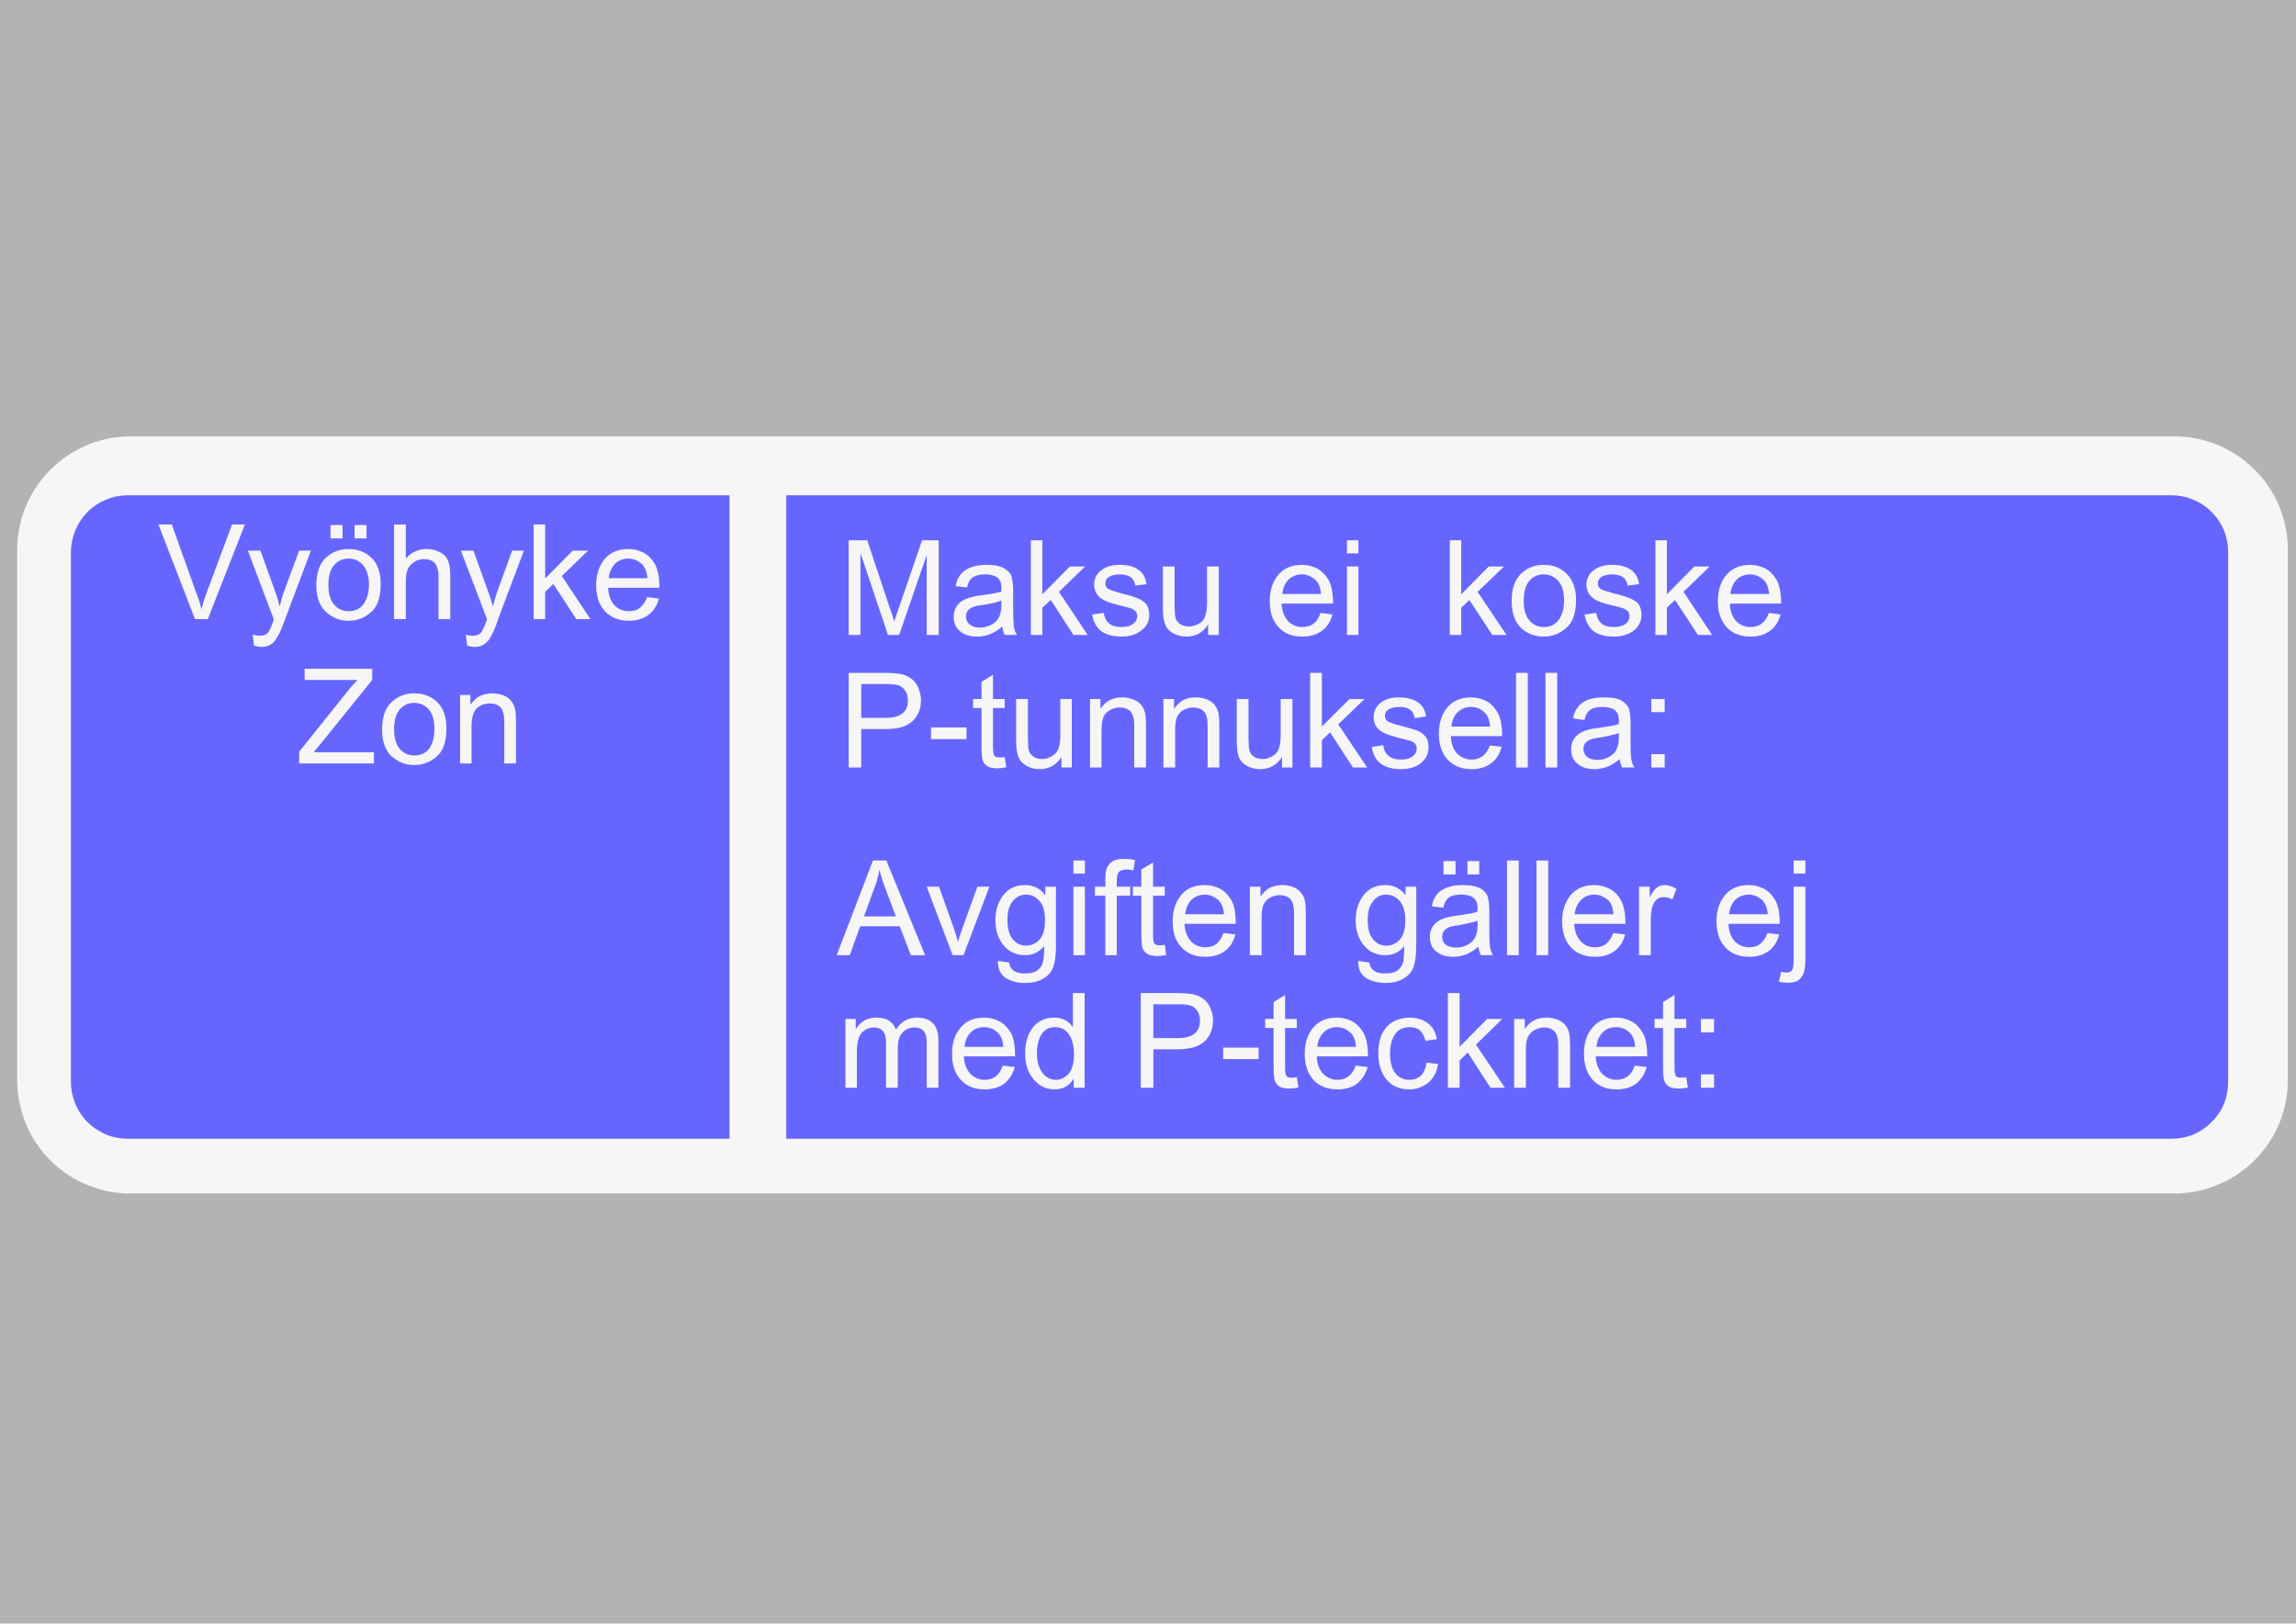<ns0:svg xmlns:ns0="http://www.w3.org/2000/svg" xmlns:ns1="http://www.w3.org/1999/xlink" version="1.1" id="Layer_1" x="0px" y="0px" viewBox="0 0 841.89 595.28" style="enable-background:new 0 0 841.89 595.28;" xml:space="preserve" opacity="0.6">
<ns0:rect x="0" y="0" width="841.89" height="595.28" fill="#808080" stroke="none"/>
<ns0:style type="text/css">
	.st0{clip-path:url(#SVGID_2_);fill-rule:evenodd;clip-rule:evenodd;fill:#F0F0F0;}
	.st1{clip-path:url(#SVGID_2_);fill-rule:evenodd;clip-rule:evenodd;fill:#0000FF;}
	.st2{clip-path:url(#SVGID_4_);fill-rule:evenodd;clip-rule:evenodd;fill:#F0F0F0;}
	.st3{clip-path:url(#SVGID_6_);fill-rule:evenodd;clip-rule:evenodd;fill:#F0F0F0;}
	.st4{clip-path:url(#SVGID_8_);fill-rule:evenodd;clip-rule:evenodd;fill:#F0F0F0;}
	.st5{clip-path:url(#SVGID_10_);fill-rule:evenodd;clip-rule:evenodd;fill:#F0F0F0;}
	.st6{clip-path:url(#SVGID_12_);fill-rule:evenodd;clip-rule:evenodd;fill:#F0F0F0;}
	.st7{clip-path:url(#SVGID_14_);fill-rule:evenodd;clip-rule:evenodd;fill:#F0F0F0;}
</ns0:style>
<ns0:g>
	<ns0:defs>
		<ns0:polyline id="SVGID_1_" points="0,443.67 842.01,443.67 842.01,151.61 0,151.61 0,443.67   " />
	</ns0:defs>
	<ns0:clipPath id="SVGID_2_">
		<ns0:use ns1:href="#SVGID_1_" style="overflow:visible;" />
	</ns0:clipPath>
	<ns0:path class="st0" d="M6.3,201.58c0-2.4,0.2-5,0.7-7.5c0.5-2.6,1.2-5.2,2.2-7.8c2.1-5.2,5.2-10,9.3-14.1s8.9-7.2,14.1-9.3   c2.6-1,5.2-1.7,7.7-2.2c2.6-0.5,5.2-0.7,7.6-0.7h749.4c2.4,0,5,0.2,7.6,0.7c2.6,0.5,5.1,1.2,7.7,2.2c5.2,2.1,10,5.2,14.1,9.3   c4.1,4.1,7.3,8.9,9.3,14.1c1,2.6,1.8,5.2,2.2,7.8c0.5,2.5,0.7,5.1,0.7,7.5v194.3c0,2.5-0.2,5-0.7,7.6c-0.4,2.6-1.2,5.2-2.2,7.8   c-2,5.1-5.2,10-9.3,14.1c-4.1,4.1-8.9,7.2-14.1,9.2c-2.5,1-5.1,1.8-7.7,2.3c-2.6,0.4-5.2,0.7-7.6,0.7v-0.1H47.9l-0.3,0.1   c-2.4,0-4.9-0.3-7.5-0.7c-2.5-0.5-5.1-1.3-7.7-2.3c-5.1-2-9.9-5.1-14-9.2c-4.1-4.1-7.2-9-9.2-14.1c-1-2.6-1.7-5.2-2.2-7.8   s-0.7-5.1-0.7-7.6V201.58" />
	<ns0:path class="st1" d="M817,396.68v-194.3c0-2.4-0.4-5.1-1.4-7.6c-1-2.6-2.6-5-4.7-7.1c-2-2.1-4.4-3.6-7-4.6   c-2.6-1.1-5.2-1.5-7.7-1.5H288.3v235.9h507.9c2.5,0,5.1-0.4,7.7-1.4c2.6-1.1,5-2.6,7-4.7c2.1-2,3.7-4.4,4.7-7   S817,399.18,817,396.68" />
	<ns0:path class="st1" d="M267.5,417.48v-235.9H46.9c-2.5,0-5.1,0.4-7.7,1.5c-2.6,1-5,2.5-7.1,4.6c-2,2.1-3.6,4.5-4.6,7.1   c-1,2.5-1.5,5.2-1.5,7.6v194.3c0,2.5,0.5,5.1,1.5,7.7s2.6,5,4.6,7c2.1,2.1,4.5,3.6,7.1,4.7c2.6,1,5.2,1.4,7.7,1.4H267.5" />
</ns0:g>
<ns0:g>
	<ns0:defs>
		<ns0:polyline id="SVGID_3_" points="0,443.67 842.01,443.67 842.01,151.61 0,151.61 0,443.67   " />
	</ns0:defs>
	<ns0:clipPath id="SVGID_4_">
		<ns0:use ns1:href="#SVGID_3_" style="overflow:visible;" />
	</ns0:clipPath>
	<ns0:path class="st2" d="M137.1,279.88v-4.1H115l2.1-2.5l19.4-24v-4.1h-24.8v4.1h19.4c-0.7,0.7-1.5,1.6-2.4,2.6c-0.8,1-1.2,1.5-1.2,1.5   l-17.8,22.2v4.3H137.1" />
	<ns0:path class="st2" d="M151.9,276.98c-2.1,0-3.9-0.8-5.3-2.4c-1.4-1.7-2.1-4.1-2.1-7.2c0-3.2,0.7-5.7,2.1-7.3   c1.4-1.6,3.1-2.4,5.3-2.4c2.1,0,3.9,0.8,5.3,2.4c1.4,1.6,2.1,3.9,2.1,7.1c0,2.9-0.6,5.3-1.8,7.1   C156.2,276.08,154.3,276.98,151.9,276.98 M151.9,254.18c-3.3,0-6.1,1.1-8.4,3.3c-2.2,2.1-3.4,5.4-3.4,9.9s1.2,7.8,3.5,9.9   c2.4,2.1,5.1,3.2,8.3,3.2c3,0,5.8-1,8.2-3.1c2.4-2,3.6-5.5,3.6-10.4c0-4.1-1.1-7.3-3.3-9.5C158.1,255.28,155.3,254.18,151.9,254.18   " />
	<ns0:path class="st2" d="M189.2,279.88v-15.5c0-1.8-0.1-3.2-0.3-4.3s-0.7-2.1-1.4-3c-0.7-1-1.8-1.7-3-2.2c-1.3-0.4-2.6-0.7-4-0.7   c-1.7,0-3.2,0.4-4.6,1c-1.3,0.7-2.4,1.8-3.3,3.1h-0.1v-3.5h-3.8v25.1h4.2v-13.7c0-2.1,0.3-3.7,0.8-4.8c0.4-1.1,1.2-2,2.4-2.6   c1.1-0.6,2.3-0.9,3.5-0.9c1.7,0,3,0.5,3.9,1.4c0.9,1,1.4,2.8,1.4,5.3v15.3H189.2" />
</ns0:g>
<ns0:g>
	<ns0:defs>
		<ns0:polyline id="SVGID_5_" points="0,443.67 842.01,443.67 842.01,151.61 0,151.61 0,443.67   " />
	</ns0:defs>
	<ns0:clipPath id="SVGID_6_">
		<ns0:use ns1:href="#SVGID_5_" style="overflow:visible;" />
	</ns0:clipPath>
	<ns0:path class="st3" d="M89.8,192.28h-4.7l-9.4,25.2c-0.7,1.9-1.3,3.8-1.8,5.7h-0.1c-0.5-2.2-1.1-4.1-1.8-5.7l-9-25.2h-4.9l13.4,34.7   h4.7L89.8,192.28" />
	<ns0:path class="st3" d="M114,201.88h-4.3l-5.6,15.1c-0.6,1.7-1.1,3.4-1.5,5.2h-0.1c-0.4-1.5-0.7-2.8-1.1-3.9l-5.9-16.4h-4.6l9.5,25.2   c-0.7,2.2-1.4,3.8-2,4.7c-0.6,0.8-1.7,1.3-3.3,1.3c-0.8,0-1.6-0.2-2.4-0.4l0.4,4c1.1,0.3,2,0.5,2.8,0.5c2.3,0,4-0.9,5.2-2.7   c1.2-1.8,2.3-4.1,3.2-6.9c0-0.1,0.1-0.1,0.1-0.2L114,201.88" />
	<ns0:path class="st3" d="M127.8,224.08c-2.1,0-3.9-0.8-5.3-2.4c-1.4-1.7-2.1-4.1-2.1-7.2c0-3.2,0.7-5.7,2.1-7.3   c1.4-1.6,3.2-2.4,5.3-2.4c2.1,0,3.9,0.8,5.3,2.4c1.4,1.6,2.2,4,2.2,7.1c0,2.9-0.7,5.3-1.9,7.1   C132.1,223.18,130.2,224.08,127.8,224.08 M127.8,201.28c-3.3,0-6.1,1.1-8.4,3.3c-2.2,2.1-3.4,5.4-3.4,9.9s1.2,7.8,3.6,9.9   c2.3,2.1,5,3.2,8.2,3.2c3,0,5.8-1,8.2-3.1c2.4-2,3.6-5.5,3.6-10.4c0-4.1-1.1-7.3-3.3-9.5C134,202.38,131.2,201.28,127.8,201.28" />
	<ns0:polyline class="st3" points="134.4,197.38 134.4,192.48 130,192.48 130,197.38 134.4,197.38  " />
	<ns0:polyline class="st3" points="125.6,197.38 125.6,192.48 121.2,192.48 121.2,197.38 125.6,197.38  " />
	<ns0:path class="st3" d="M165.1,226.98v-15.9c0-2.5-0.3-4.4-0.9-5.7c-0.6-1.4-1.7-2.4-3.2-3.1c-1.4-0.7-3-1-4.6-1c-3,0-5.6,1.2-7.6,3.5   v-12.5h-4.3v34.7h4.3v-13.7c0-0.4,0-0.8,0-1.1c0.1-0.4,0.1-0.8,0.1-1.1c0.1-0.6,0.2-1.2,0.4-1.8c0.4-1.1,0.9-1.9,1.6-2.5   c1.3-1.2,2.9-1.8,4.6-1.8c1.8,0,3.1,0.5,4,1.5c0.8,1.1,1.3,2.6,1.3,4.6v15.9H165.1" />
	<ns0:path class="st3" d="M192.1,201.88h-4.3l-5.5,15.1c-0.6,1.7-1.1,3.4-1.5,5.2h-0.1c-0.4-1.5-0.8-2.8-1.2-3.9l-5.9-16.4H169l9.6,25.2   c-0.8,2.2-1.5,3.8-2.1,4.7c-0.6,0.8-1.7,1.3-3.2,1.3c-0.8,0-1.6-0.2-2.5-0.4l0.5,4c1.1,0.3,2,0.5,2.7,0.5c2.3,0,4-0.9,5.3-2.7   c1.2-1.8,2.2-4.1,3.2-6.9c0-0.1,0-0.1,0-0.2L192.1,201.88" />
	<ns0:polyline class="st3" points="216.5,226.98 206,211.18 215.6,201.88 210,201.88 199.9,212.08 199.9,192.28 195.7,192.28    195.7,226.98 199.9,226.98 199.9,216.98 202.9,214.08 211.3,226.98 216.5,226.98  " />
	<ns0:path class="st3" d="M237.4,211.98h-14.2c0.2-2.1,1-3.8,2.2-5.2c1.3-1.3,3-2,5-2c1.7,0,3.2,0.6,4.6,1.7   C236.4,207.58,237.2,209.48,237.4,211.98 M241.8,215.48c0-4-0.6-6.9-1.8-8.9c-1.2-1.9-2.6-3.3-4.3-4.1c-1.7-0.8-3.5-1.2-5.3-1.2   c-3.7,0-6.6,1.2-8.7,3.7s-3.1,5.7-3.1,9.6c0,4.1,1.1,7.2,3.2,9.5c2.1,2.3,5.1,3.5,8.8,3.5c2.9,0,5.2-0.7,7.1-2.1   c1.9-1.4,3.2-3.4,3.9-6l-4.3-0.6c-0.6,1.7-1.5,3-2.6,3.9s-2.4,1.3-4.1,1.3c-2.1,0-3.8-0.7-5.3-2.2c-1.4-1.5-2.2-3.6-2.3-6.4H241.8" />
</ns0:g>
<ns0:g>
	<ns0:defs>
		<ns0:polyline id="SVGID_7_" points="0,443.67 842.01,443.67 842.01,151.61 0,151.61 0,443.67   " />
	</ns0:defs>
	<ns0:clipPath id="SVGID_8_">
		<ns0:use ns1:href="#SVGID_7_" style="overflow:visible;" />
	</ns0:clipPath>
	<ns0:path class="st4" d="M315.8,263.18v-12.4h8.8c2.1,0,3.6,0.1,4.6,0.4c1.1,0.3,1.9,0.9,2.7,2c0.7,1,1,2.3,1,3.7   c0,4.2-2.7,6.3-8.2,6.3H315.8 M311.2,246.68v34.7h4.6v-14.1h8.9c4.5,0,7.8-0.9,9.9-2.9c2-1.9,3.1-4.5,3.1-7.7c0-1.6-0.4-3.1-1-4.6   c-0.7-1.5-1.6-2.7-2.9-3.5c-1.3-0.9-2.7-1.4-4.2-1.6c-1.5-0.2-3.2-0.3-5.3-0.3H311.2" />
	<ns0:polyline class="st4" points="354.4,270.98 354.4,266.68 341.4,266.68 341.4,270.98 354.4,270.98  " />
	<ns0:path class="st4" d="M369,281.28l-0.6-3.7c-0.6,0.1-1.3,0.1-1.9,0.1c-1,0-1.7-0.2-2-0.8c-0.2-0.5-0.4-1.4-0.4-2.6v-14.7h4.3v-3.3   h-4.3v-8.9l-4.2,2.6v6.3h-3.1v3.3h3.1v14.4c0,1.8,0.1,3.2,0.3,4.2c0.2,1.1,0.7,1.9,1.5,2.5c0.9,0.7,2.2,1,4.1,1   C366.7,281.68,367.7,281.58,369,281.28" />
	<ns0:path class="st4" d="M393,281.38v-25.1h-4.2v13.4c0,3.5-0.7,5.8-2.2,6.9c-1.4,1.1-2.9,1.7-4.5,1.7c-1.3,0-2.3-0.3-3.2-0.9   c-0.9-0.7-1.5-1.5-1.7-2.4c-0.2-1-0.3-2.6-0.3-4.8v-13.9h-4.3v15.5c0,2.3,0.3,4.2,0.8,5.6c0.5,1.4,1.5,2.5,3,3.4   c1.4,0.8,3.1,1.2,4.8,1.2c3.4,0,6-1.4,7.9-4.3h0.1v3.7H393" />
	<ns0:path class="st4" d="M420.2,281.38v-15.5c0-1.8-0.1-3.3-0.3-4.3c-0.2-1.1-0.7-2.1-1.4-3.1c-0.7-0.9-1.8-1.6-3.1-2.1   c-1.3-0.5-2.6-0.7-3.9-0.7c-1.7,0-3.2,0.3-4.6,1c-1.3,0.7-2.4,1.7-3.3,3.1h-0.1v-3.5h-3.8v25.1h4.2v-13.7c0-2.1,0.3-3.7,0.7-4.8   c0.5-1.1,1.3-2,2.5-2.6c1.1-0.6,2.3-0.9,3.5-0.9c1.7,0,3,0.5,3.9,1.4c0.9,1,1.4,2.7,1.4,5.3v15.3H420.2" />
	<ns0:path class="st4" d="M447.1,281.38v-15.5c0-1.8-0.1-3.3-0.3-4.3c-0.2-1.1-0.6-2.1-1.4-3.1c-0.7-0.9-1.7-1.6-3-2.1s-2.6-0.7-3.9-0.7   c-1.8,0-3.3,0.3-4.6,1c-1.3,0.7-2.4,1.7-3.3,3.1h-0.1v-3.5h-3.9v25.1h4.3v-13.7c0-2.1,0.2-3.7,0.7-4.8c0.5-1.1,1.3-2,2.4-2.6   c1.1-0.6,2.3-0.9,3.6-0.9c1.6,0,2.9,0.5,3.8,1.4c1,1,1.4,2.7,1.4,5.3v15.3H447.1" />
	<ns0:path class="st4" d="M473.9,281.38v-25.1h-4.3v13.4c0,3.5-0.7,5.8-2.1,6.9c-1.4,1.1-2.9,1.7-4.5,1.7c-1.3,0-2.4-0.3-3.3-0.9   c-0.9-0.7-1.4-1.5-1.6-2.4c-0.2-1-0.3-2.6-0.3-4.8v-13.9h-4.3v15.5c0,2.3,0.2,4.2,0.7,5.6c0.5,1.4,1.5,2.5,3,3.4   c1.5,0.8,3.1,1.2,4.9,1.2c3.3,0,5.9-1.4,7.9-4.3h0.1v3.7H473.9" />
	<ns0:polyline class="st4" points="501.3,281.38 490.7,265.58 500.3,256.28 494.8,256.28 484.7,266.38 484.7,246.68 480.4,246.68    480.4,281.38 484.7,281.38 484.7,271.38 487.7,268.48 496.1,281.38 501.3,281.38  " />
	<ns0:path class="st4" d="M518.7,263.28l4.2-0.6c-0.3-2.3-1.3-4.1-3-5.2c-1.7-1.2-4-1.8-7-1.8c-2.8,0-5.1,0.7-6.7,2   c-1.7,1.4-2.5,3.1-2.5,5.2c0,1.7,0.5,3.2,1.7,4.4c1.1,1.2,3.5,2.2,7,3.1c2.4,0.6,4,1,4.7,1.2c0.7,0.2,1.2,0.6,1.7,1   c0.4,0.5,0.7,1.1,0.7,1.9c0,1.1-0.5,2-1.5,2.8c-1,0.8-2.4,1.2-4.3,1.2c-1.9,0-3.5-0.5-4.5-1.3c-1.1-0.9-1.8-2.2-2-4l-4.2,0.7   c0.4,2.7,1.5,4.7,3.3,6.1c1.8,1.3,4.3,2,7.4,2c3.1,0,5.6-0.8,7.4-2.3s2.7-3.4,2.7-5.7c0-1.6-0.3-3-1.1-3.9c-0.7-0.9-1.7-1.7-3-2.2   c-1.4-0.5-3.4-1.1-6-1.8c-2.4-0.6-3.9-1.1-4.7-1.5c-0.8-0.5-1.2-1.2-1.2-2.2s0.5-1.8,1.5-2.4c1-0.5,2.3-0.8,3.9-0.8   c1.7,0,2.9,0.3,3.9,1C518,260.88,518.5,261.88,518.7,263.28" />
	<ns0:path class="st4" d="M546.4,266.38h-14.2c0.2-2.1,0.9-3.9,2.2-5.2c1.3-1.3,3-2,5-2c1.7,0,3.2,0.5,4.6,1.7   C545.4,261.98,546.2,263.78,546.4,266.38 M550.8,269.88c0-4-0.6-7-1.8-8.9c-1.2-1.9-2.6-3.3-4.3-4.1c-1.7-0.8-3.5-1.2-5.3-1.2   c-3.7,0-6.6,1.2-8.7,3.7c-2.1,2.5-3.1,5.7-3.1,9.6c0,4,1.1,7.2,3.2,9.5c2.1,2.3,5.1,3.5,8.8,3.5c2.9,0,5.2-0.7,7.1-2.1   c1.9-1.4,3.2-3.4,3.9-6.1l-4.3-0.5c-0.6,1.7-1.5,3-2.6,3.9c-1.1,0.8-2.4,1.3-4.1,1.3c-2.1,0-3.8-0.8-5.3-2.2   c-1.4-1.5-2.2-3.6-2.3-6.4H550.8" />
	<ns0:polyline class="st4" points="560.2,281.38 560.2,246.68 555.9,246.68 555.9,281.38 560.2,281.38  " />
	<ns0:polyline class="st4" points="571,281.38 571,246.68 566.7,246.68 566.7,281.38 571,281.38  " />
	<ns0:path class="st4" d="M593.6,270.28c0,3-0.8,5.2-2.4,6.4c-1.6,1.3-3.4,1.9-5.5,1.9c-1.7,0-2.9-0.4-3.8-1.1c-0.8-0.8-1.3-1.7-1.3-2.9   c0-2.2,1.6-3.6,4.8-4c3.3-0.5,6-1.1,8.2-1.8V270.28 M599.3,281.38c-0.7-1.1-1.1-2.3-1.2-3.5c-0.2-1.2-0.2-3.5-0.2-7v-5.8   c0-1.9-0.2-3.6-0.5-4.8c-0.3-1.3-1.2-2.4-2.6-3.3c-1.4-0.9-3.6-1.3-6.7-1.3c-3.3,0-5.9,0.6-7.8,1.9c-1.9,1.3-3,3.3-3.5,5.8l4.2,0.6   c0.4-1.9,1.1-3.1,2.2-3.8c1-0.7,2.5-1,4.3-1c1.4,0,2.6,0.2,3.4,0.5c0.9,0.3,1.5,0.8,1.9,1.4c0.4,0.5,0.6,1.1,0.7,1.6   c0.1,0.5,0.1,1.5,0.1,2.7c-0.9,0.4-2.2,0.7-3.7,0.9l-3.9,0.6c-3.7,0.4-6.2,1.3-7.7,2.7c-1.5,1.3-2.2,3.1-2.2,5.1   c0,2.2,0.7,4,2.3,5.3c1.5,1.3,3.6,2,6.2,2c3.4,0,6.4-1.2,9.3-3.7c0.2,1.3,0.5,2.3,0.9,3.1H599.3" />
	<ns0:polyline class="st4" points="610.4,261.08 610.4,256.28 605.5,256.28 605.5,261.08 610.4,261.08  " />
	<ns0:polyline class="st4" points="610.4,281.38 610.4,276.48 605.5,276.48 605.5,281.38 610.4,281.38  " />
</ns0:g>
<ns0:g>
	<ns0:defs>
		<ns0:polyline id="SVGID_9_" points="0,443.67 842.01,443.67 842.01,151.61 0,151.61 0,443.67   " />
	</ns0:defs>
	<ns0:clipPath id="SVGID_10_">
		<ns0:use ns1:href="#SVGID_9_" style="overflow:visible;" />
	</ns0:clipPath>
	<ns0:path class="st5" d="M344.2,232.78v-34.7h-6.1l-8.3,24.2c-0.8,2.3-1.5,4.2-1.9,5.5h-0.1c-0.1-0.7-0.6-2.4-1.6-5.1l-8.2-24.6h-6.8   v34.7h4.3v-29.5h0.2l9.9,29.5h4.1l10-29h0.1v29H344.2" />
	<ns0:path class="st5" d="M367.2,221.78c0,3-0.8,5.1-2.4,6.4c-1.6,1.2-3.4,1.9-5.5,1.9c-1.7,0-2.9-0.4-3.8-1.2c-0.8-0.7-1.3-1.7-1.3-2.8   c0-2.3,1.6-3.7,4.9-4.1c3.2-0.4,5.9-1,8.1-1.8V221.78 M372.9,232.78c-0.7-1.1-1.1-2.3-1.2-3.5c-0.1-1.2-0.2-3.5-0.2-7v-5.7   c0-2-0.2-3.6-0.5-4.9c-0.3-1.3-1.2-2.3-2.6-3.2c-1.4-0.9-3.6-1.4-6.6-1.4c-3.4,0-6,0.7-7.9,2c-1.9,1.3-3,3.2-3.5,5.8l4.2,0.5   c0.4-1.8,1.1-3.1,2.2-3.8c1-0.6,2.5-1,4.3-1c1.5,0,2.6,0.2,3.4,0.5c0.9,0.4,1.5,0.8,1.9,1.4c0.4,0.6,0.6,1.1,0.7,1.7   c0.1,0.5,0.1,1.4,0.1,2.7c-0.9,0.3-2.2,0.6-3.6,0.8l-4,0.6c-3.7,0.5-6.2,1.4-7.7,2.7c-1.5,1.4-2.2,3.1-2.2,5.2   c0,2.1,0.7,3.9,2.3,5.2c1.5,1.4,3.6,2,6.3,2c3.3,0,6.4-1.2,9.2-3.7c0.2,1.3,0.5,2.3,0.9,3.1H372.9" />
	<ns0:polyline class="st5" points="398.8,232.78 388.3,216.98 397.9,207.68 392.3,207.68 382.2,217.88 382.2,198.08 378,198.08    378,232.78 382.2,232.78 382.2,222.78 385.3,219.98 393.6,232.78 398.8,232.78  " />
	<ns0:path class="st5" d="M416.3,214.68l4.1-0.5c-0.3-2.4-1.3-4.1-3-5.3c-1.6-1.2-3.9-1.8-6.9-1.8c-2.9,0-5.1,0.7-6.8,2.1   c-1.7,1.3-2.5,3.1-2.5,5.2c0,1.6,0.6,3.1,1.7,4.3c1.2,1.2,3.5,2.3,7.1,3.1c2.4,0.6,3.9,1,4.6,1.2c0.7,0.3,1.3,0.6,1.7,1.1   c0.5,0.4,0.7,1,0.7,1.8c0,1.1-0.5,2.1-1.5,2.8c-1,0.8-2.4,1.2-4.3,1.2s-3.4-0.4-4.5-1.3c-1.1-0.9-1.7-2.2-2-3.9l-4.2,0.6   c0.4,2.7,1.5,4.7,3.3,6.1c1.8,1.3,4.3,2,7.5,2c3,0,5.5-0.8,7.3-2.3c1.9-1.5,2.8-3.4,2.8-5.6c0-1.7-0.4-3-1.1-4   c-0.8-0.9-1.8-1.6-3.1-2.1c-1.3-0.6-3.3-1.2-6-1.8c-2.3-0.7-3.9-1.2-4.7-1.6c-0.8-0.4-1.2-1.1-1.2-2.1c0-1.1,0.5-1.9,1.5-2.5   c1-0.5,2.3-0.8,4-0.8c1.6,0,2.9,0.4,3.8,1C415.5,212.28,416.1,213.38,416.3,214.68" />
	<ns0:path class="st5" d="M446.9,232.78v-25.1h-4.3v13.4c0,3.5-0.7,5.8-2.1,7c-1.5,1.1-3,1.6-4.6,1.6c-1.2,0-2.3-0.3-3.2-0.9   c-0.9-0.6-1.5-1.4-1.7-2.4c-0.2-1-0.3-2.5-0.3-4.8v-13.9h-4.3v15.6c0,2.3,0.3,4.1,0.8,5.5c0.5,1.5,1.5,2.6,3,3.4   c1.5,0.8,3.1,1.2,4.8,1.2c3.4,0,6-1.4,7.9-4.3h0.1v3.7H446.9" />
	<ns0:path class="st5" d="M484.4,217.78h-14.2c0.2-2.1,0.9-3.8,2.2-5.2c1.3-1.3,3-2,5-2c1.6,0,3.2,0.6,4.6,1.7   C483.4,213.38,484.2,215.28,484.4,217.78 M488.8,221.28c0-4-0.6-6.9-1.8-8.9c-1.2-1.9-2.6-3.3-4.3-4.1c-1.7-0.8-3.5-1.2-5.3-1.2   c-3.8,0-6.7,1.3-8.7,3.7c-2.1,2.5-3.1,5.7-3.1,9.7s1,7.1,3.2,9.4c2.1,2.4,5,3.5,8.8,3.5c2.8,0,5.2-0.7,7.1-2.1   c1.9-1.4,3.2-3.4,3.9-6l-4.4-0.6c-0.6,1.8-1.4,3.1-2.5,3.9c-1.1,0.9-2.5,1.3-4.1,1.3c-2.1,0-3.9-0.7-5.3-2.2   c-1.4-1.5-2.2-3.6-2.4-6.4H488.8" />
	<ns0:polyline class="st5" points="498.1,232.78 498.1,207.68 493.9,207.68 493.9,232.78 498.1,232.78  " />
	<ns0:polyline class="st5" points="498.1,202.88 498.1,198.08 493.9,198.08 493.9,202.88 498.1,202.88  " />
	<ns0:polyline class="st5" points="552.4,232.78 541.8,216.98 551.5,207.68 545.9,207.68 535.8,217.88 535.8,198.08 531.6,198.08    531.6,232.78 535.8,232.78 535.8,222.78 538.8,219.98 547.2,232.78 552.4,232.78  " />
	<ns0:path class="st5" d="M566.1,229.88c-2.1,0-3.9-0.8-5.3-2.4c-1.4-1.6-2.1-4-2.1-7.2s0.7-5.6,2-7.3c1.4-1.6,3.2-2.4,5.4-2.4   c2.1,0,3.8,0.8,5.3,2.4c1.4,1.6,2.1,4,2.1,7.1c0,2.9-0.6,5.3-1.9,7.1C570.3,228.98,568.5,229.88,566.1,229.88 M566.1,207.08   c-3.4,0-6.2,1.1-8.4,3.3c-2.3,2.2-3.4,5.5-3.4,9.9c0,4.5,1.2,7.9,3.5,10c2.3,2.1,5.1,3.1,8.3,3.1c3,0,5.7-1,8.1-3.1   c2.5-2,3.7-5.5,3.7-10.4c0-4.1-1.2-7.2-3.4-9.5C572.3,208.18,569.5,207.08,566.1,207.08" />
	<ns0:path class="st5" d="M596.8,214.68l4.2-0.5c-0.3-2.4-1.3-4.1-3-5.3c-1.7-1.2-4-1.8-7-1.8c-2.8,0-5.1,0.7-6.8,2.1   c-1.6,1.3-2.5,3.1-2.5,5.2c0,1.6,0.6,3.1,1.7,4.3c1.2,1.2,3.5,2.3,7.1,3.1c2.4,0.6,4,1,4.6,1.2c0.7,0.3,1.3,0.6,1.8,1.1   c0.4,0.4,0.6,1,0.6,1.8c0,1.1-0.4,2.1-1.4,2.8c-1,0.8-2.5,1.2-4.3,1.2c-2,0-3.5-0.4-4.6-1.3c-1-0.9-1.7-2.2-1.9-3.9l-4.3,0.6   c0.5,2.7,1.6,4.7,3.3,6.1c1.8,1.3,4.3,2,7.5,2c3.1,0,5.5-0.8,7.4-2.3c1.8-1.5,2.7-3.4,2.7-5.6c0-1.7-0.4-3-1.1-4   c-0.7-0.9-1.8-1.6-3.1-2.1c-1.3-0.6-3.3-1.2-5.9-1.8c-2.4-0.7-4-1.2-4.8-1.6c-0.7-0.4-1.1-1.1-1.1-2.1c0-1.1,0.5-1.9,1.5-2.5   c1-0.5,2.3-0.8,3.9-0.8c1.6,0,2.9,0.4,3.8,1C596.1,212.28,596.6,213.38,596.8,214.68" />
	<ns0:polyline class="st5" points="627.8,232.78 617.3,216.98 626.9,207.68 621.3,207.68 611.2,217.88 611.2,198.08 607,198.08    607,232.78 611.2,232.78 611.2,222.78 614.2,219.98 622.6,232.78 627.8,232.78  " />
	<ns0:path class="st5" d="M648.7,217.78h-14.2c0.2-2.1,1-3.8,2.2-5.2c1.3-1.3,3-2,5-2c1.7,0,3.2,0.6,4.6,1.7   C647.7,213.38,648.5,215.28,648.7,217.78 M653.1,221.28c0-4-0.6-6.9-1.8-8.9c-1.2-1.9-2.6-3.3-4.3-4.1c-1.7-0.8-3.5-1.2-5.3-1.2   c-3.7,0-6.6,1.3-8.7,3.7c-2.1,2.5-3.1,5.7-3.1,9.7s1.1,7.1,3.2,9.4c2.1,2.4,5.1,3.5,8.8,3.5c2.9,0,5.2-0.7,7.1-2.1   c1.9-1.4,3.2-3.4,3.9-6l-4.3-0.6c-0.6,1.8-1.5,3.1-2.6,3.9c-1.1,0.9-2.4,1.3-4.1,1.3c-2.1,0-3.8-0.7-5.3-2.2   c-1.4-1.5-2.2-3.6-2.3-6.4H653.1" />
</ns0:g>
<ns0:g>
	<ns0:defs>
		<ns0:polyline id="SVGID_11_" points="0,443.67 842.01,443.67 842.01,151.61 0,151.61 0,443.67   " />
	</ns0:defs>
	<ns0:clipPath id="SVGID_12_">
		<ns0:use ns1:href="#SVGID_11_" style="overflow:visible;" />
	</ns0:clipPath>
	<ns0:path class="st6" d="M344.1,398.78v-17.3c0-2.8-0.7-4.9-2-6.3c-1.3-1.4-3.2-2.1-5.8-2.1c-3.3,0-5.9,1.4-7.8,4.4   c-0.5-1.5-1.4-2.6-2.6-3.3c-1.1-0.8-2.7-1.1-4.5-1.1c-3.3,0-5.8,1.3-7.5,4.1h-0.1v-3.6H310v25.2h4.2v-13.1c0-3.4,0.6-5.8,1.8-7.1   c1.2-1.2,2.7-1.9,4.5-1.9c1.4,0,2.5,0.5,3.2,1.3c0.8,0.8,1.2,2.3,1.2,4.4v16.4h4.3v-14.6c0-2.6,0.6-4.5,1.8-5.7   c1.2-1.2,2.6-1.8,4.3-1.8c1.4,0,2.4,0.4,3.1,1c0.6,0.6,1,1.4,1.2,2.2c0.2,0.8,0.2,1.8,0.2,3v15.9H344.1" />
	<ns0:path class="st6" d="M367.9,383.78h-14.2c0.2-2.2,0.9-3.9,2.2-5.2c1.3-1.4,3-2,5-2c1.6,0,3.2,0.5,4.6,1.7   C366.9,379.38,367.7,381.18,367.9,383.78 M372.2,387.28c0-4-0.5-7-1.7-8.9s-2.7-3.3-4.3-4.1c-1.7-0.8-3.5-1.2-5.3-1.2   c-3.8,0-6.7,1.2-8.7,3.7c-2.1,2.4-3.1,5.6-3.1,9.6s1,7.2,3.2,9.5c2.1,2.3,5,3.5,8.8,3.5c2.8,0,5.2-0.7,7.1-2.1   c1.9-1.5,3.2-3.5,3.9-6.1l-4.4-0.5c-0.6,1.7-1.4,3-2.5,3.9c-1.1,0.8-2.5,1.3-4.1,1.3c-2.1,0-3.9-0.8-5.3-2.2   c-1.4-1.5-2.2-3.6-2.4-6.4H372.2" />
	<ns0:path class="st6" d="M387.1,395.88c-1.2,0-2.3-0.4-3.4-1.1c-1.1-0.8-1.9-1.8-2.5-3.3c-0.7-1.4-1-3.2-1-5.3c0-2.9,0.6-5.2,1.7-7   c1.2-1.8,2.8-2.6,5-2.6c2.3,0,3.9,0.9,5.1,2.7s1.8,4.2,1.8,7.3c0,3.1-0.6,5.4-1.9,7C390.6,395.08,389,395.88,387.1,395.88    M397.7,398.78v-34.7h-4.3v12.4h-0.1c-1.5-2.3-3.8-3.4-6.8-3.4c-3.2,0-5.8,1.2-7.7,3.5c-1.9,2.4-2.9,5.6-2.9,9.6   c0,3.9,1,7.1,3.1,9.5c2,2.4,4.6,3.7,7.7,3.7c3.1,0,5.4-1.3,6.9-3.8h0.1v3.2H397.7" />
	<ns0:path class="st6" d="M422.9,380.58v-12.4h8.8c2.1,0,3.6,0.1,4.6,0.4c1.1,0.2,1.9,0.9,2.7,2c0.7,1,1,2.2,1,3.6   c0,4.3-2.7,6.4-8.2,6.4H422.9 M418.3,364.08v34.7h4.6v-14.1h8.9c4.5,0,7.8-1,9.9-2.9c2-1.9,3.1-4.5,3.1-7.7c0-1.6-0.4-3.2-1-4.6   c-0.7-1.5-1.6-2.7-2.9-3.5c-1.3-0.9-2.7-1.4-4.2-1.6s-3.2-0.3-5.3-0.3H418.3" />
	<ns0:polyline class="st6" points="461.5,388.28 461.5,384.08 448.5,384.08 448.5,388.28 461.5,388.28  " />
	<ns0:path class="st6" d="M476.1,398.68l-0.6-3.8c-0.6,0.2-1.3,0.2-1.9,0.2c-1,0-1.7-0.2-2-0.8c-0.2-0.5-0.4-1.4-0.4-2.7v-14.7h4.3v-3.3   h-4.3v-8.8l-4.2,2.6v6.2h-3.1v3.3h3.1v14.5c0,1.8,0.1,3.2,0.3,4.2c0.2,1,0.7,1.9,1.5,2.5c0.9,0.7,2.2,1,4.1,1   C473.8,399.08,474.8,398.98,476.1,398.68" />
	<ns0:path class="st6" d="M497.2,383.78H483c0.2-2.2,1-3.9,2.3-5.2c1.3-1.4,2.9-2,4.9-2c1.7,0,3.2,0.5,4.6,1.7   C496.3,379.38,497,381.18,497.2,383.78 M501.6,387.28c0-4-0.6-7-1.8-8.9c-1.2-1.9-2.6-3.3-4.3-4.1c-1.7-0.8-3.5-1.2-5.3-1.2   c-3.7,0-6.6,1.2-8.7,3.7c-2,2.4-3.1,5.6-3.1,9.6s1.1,7.2,3.2,9.5c2.1,2.3,5.1,3.5,8.9,3.5c2.8,0,5.2-0.7,7.1-2.1   c1.8-1.5,3.2-3.5,3.9-6.1l-4.4-0.5c-0.6,1.7-1.4,3-2.6,3.9c-1.1,0.8-2.4,1.3-4,1.3c-2.2,0-3.9-0.8-5.3-2.2   c-1.5-1.5-2.2-3.6-2.4-6.4H501.6" />
	<ns0:path class="st6" d="M527.3,390.08l-4.2-0.5c-0.3,2.1-1,3.6-2,4.7c-1.1,1-2.5,1.6-4.3,1.6c-2.3,0-4-0.9-5.3-2.6   c-1.2-1.6-1.8-4-1.8-7.1c0-3.1,0.7-5.4,1.9-7.1c1.2-1.7,3-2.5,5.4-2.5c1.5,0,2.7,0.4,3.7,1.2c0.9,0.9,1.6,2.2,2,3.8l4.2-0.6   c-0.5-2.6-1.6-4.6-3.4-5.9c-1.9-1.4-4.1-2-6.7-2c-1.9,0-3.7,0.4-5.4,1.2c-1.7,0.8-3.2,2.2-4.3,4.1c-1.1,2-1.7,4.6-1.7,7.9   c0,3.9,1,7.1,3,9.5c2,2.4,4.8,3.6,8.4,3.6c2.5,0,4.7-0.8,6.7-2.3S526.8,393.28,527.3,390.08" />
	<ns0:polyline class="st6" points="551.8,398.78 541.2,382.98 550.8,373.58 545.3,373.58 535.2,383.78 535.2,364.08 530.9,364.08    530.9,398.78 535.2,398.78 535.2,388.78 538.2,385.88 546.5,398.78 551.8,398.78  " />
	<ns0:path class="st6" d="M575.7,398.78v-15.5c0-1.8-0.1-3.3-0.3-4.4c-0.2-1-0.6-2-1.4-3c-0.7-0.9-1.7-1.6-3-2.1s-2.6-0.7-3.9-0.7   c-1.8,0-3.3,0.3-4.6,1c-1.3,0.7-2.4,1.7-3.3,3.1h-0.1v-3.6h-3.9v25.2h4.3v-13.8c0-2,0.2-3.6,0.7-4.7c0.5-1.1,1.3-2,2.4-2.6   c1.1-0.6,2.3-1,3.6-1c1.6,0,2.9,0.5,3.8,1.5c1,1,1.4,2.7,1.4,5.3v15.3H575.7" />
	<ns0:path class="st6" d="M599.6,383.78h-14.2c0.2-2.2,0.9-3.9,2.2-5.2c1.3-1.4,3-2,5-2c1.7,0,3.2,0.5,4.6,1.7   C598.6,379.38,599.4,381.18,599.6,383.78 M604,387.28c0-4-0.6-7-1.8-8.9c-1.2-1.9-2.6-3.3-4.3-4.1s-3.5-1.2-5.3-1.2   c-3.8,0-6.7,1.2-8.7,3.7c-2.1,2.4-3.1,5.6-3.1,9.6s1.1,7.2,3.2,9.5c2.1,2.3,5,3.5,8.8,3.5c2.9,0,5.2-0.7,7.1-2.1   c1.9-1.5,3.2-3.5,3.9-6.1l-4.4-0.5c-0.5,1.7-1.4,3-2.5,3.9c-1.1,0.8-2.5,1.3-4.1,1.3c-2.1,0-3.9-0.8-5.3-2.2   c-1.4-1.5-2.2-3.6-2.4-6.4H604" />
	<ns0:path class="st6" d="M618.9,398.68l-0.6-3.8c-0.6,0.2-1.3,0.2-1.9,0.2c-1,0-1.7-0.2-2-0.8c-0.2-0.5-0.4-1.4-0.4-2.7v-14.7h4.3v-3.3   H614v-8.8l-4.2,2.6v6.2h-3.1v3.3h3.1v14.5c0,1.8,0.1,3.2,0.3,4.2c0.2,1,0.7,1.9,1.5,2.5c0.9,0.7,2.2,1,4.1,1   C616.6,399.08,617.6,398.98,618.9,398.68" />
	<ns0:polyline class="st6" points="628.5,378.48 628.5,373.58 623.7,373.58 623.7,378.48 628.5,378.48  " />
	<ns0:polyline class="st6" points="628.5,398.78 628.5,393.88 623.7,393.88 623.7,398.78 628.5,398.78  " />
</ns0:g>
<ns0:g>
	<ns0:defs>
		<ns0:polyline id="SVGID_13_" points="0,443.67 842.01,443.67 842.01,151.61 0,151.61 0,443.67   " />
	</ns0:defs>
	<ns0:clipPath id="SVGID_14_">
		<ns0:use ns1:href="#SVGID_13_" style="overflow:visible;" />
	</ns0:clipPath>
	<ns0:path class="st7" d="M328.5,335.98h-11.7l3.8-10.4c0.8-2,1.4-4.1,1.8-6.5h0.1c0.5,1.7,0.9,3.1,1.2,4.1   C324.1,324.18,325.7,328.48,328.5,335.98 M339.2,350.18l-14.2-34.7h-4.9l-13.3,34.7h4.8l3.8-10.6h14.5l4.1,10.6H339.2" />
	<ns0:path class="st7" d="M362.8,325.08h-4.4l-5.8,16c-0.6,1.7-1,3.1-1.3,4.1h-0.1c-0.2-1-0.7-2.8-1.7-5.6l-5.2-14.5h-4.5l9.5,25.1h4   L362.8,325.08" />
	<ns0:path class="st7" d="M376.3,346.68c-1.9,0-3.6-0.7-4.9-2.3c-1.3-1.5-2-3.9-2-7.2c0-2.9,0.6-5.1,1.9-6.7c1.3-1.7,2.9-2.5,4.9-2.5   s3.7,0.8,5,2.4c1.4,1.6,2,3.9,2,6.9c0,3.4-0.7,5.8-2.1,7.3C379.7,345.98,378.1,346.68,376.3,346.68 M387.2,346.78v-21.7h-3.9v3   h-0.1c-1.9-2.4-4.3-3.6-7.3-3.6c-3.4,0-6,1.2-8,3.7c-1.9,2.5-2.9,5.5-2.9,9.2s1,6.8,3,9.2c2,2.4,4.6,3.6,7.9,3.6   c2.8,0,5.1-1.1,7-3.3c0,2.3-0.1,4.1-0.4,5.4c-0.2,1.3-0.8,2.4-1.9,3.3c-1,0.9-2.6,1.3-4.8,1.3c-1.8,0-3.1-0.3-4.1-1s-1.5-1.7-1.7-3   l-4.1-0.6c0,2.9,0.9,4.9,2.8,6.2c1.9,1.2,4.3,1.9,7.1,1.9c2.6,0,4.7-0.5,6.5-1.5c1.9-1,3.1-2.3,3.8-4.1   C386.8,352.98,387.2,350.38,387.2,346.78" />
	<ns0:polyline class="st7" points="397.8,350.18 397.8,325.08 393.6,325.08 393.6,350.18 397.8,350.18  " />
	<ns0:polyline class="st7" points="397.8,320.28 397.8,315.48 393.6,315.48 393.6,320.28 397.8,320.28  " />
	<ns0:path class="st7" d="M416.2,315.28c-0.7-0.1-1.4-0.2-2-0.3c-0.7-0.1-1.3-0.1-2-0.1c-2.1,0-3.7,0.4-4.7,1.2c-1,0.9-1.6,1.8-1.9,2.8   c-0.2,1.1-0.3,2.2-0.3,3.5v2.7h-3.8v3.3h3.8v21.8h4.2v-21.8h4.9v-3.3h-4.9v-2.4c0-1.7,0.4-2.8,1-3.2c0.7-0.5,1.5-0.7,2.6-0.7   c0.8,0,1.6,0.1,2.5,0.3L416.2,315.28" />
	<ns0:path class="st7" d="M427.6,350.18l-0.5-3.8c-0.7,0.1-1.3,0.2-1.9,0.2c-1.1,0-1.8-0.3-2-0.8c-0.3-0.6-0.4-1.5-0.4-2.7v-14.7h4.3   v-3.3h-4.3v-8.9l-4.3,2.6v6.3h-3.1v3.3h3.1v14.4c0,1.8,0.1,3.2,0.3,4.3c0.2,1,0.7,1.8,1.6,2.4c0.8,0.7,2.2,1,4,1   C425.3,350.48,426.4,350.38,427.6,350.18" />
	<ns0:path class="st7" d="M448.8,335.18h-14.2c0.2-2.1,0.9-3.9,2.2-5.2c1.3-1.3,3-2,5-2c1.6,0,3.2,0.6,4.6,1.7   C447.8,330.78,448.6,332.68,448.8,335.18 M453.1,338.68c0-4-0.5-6.9-1.7-8.9c-1.2-1.9-2.7-3.3-4.3-4.1c-1.7-0.8-3.5-1.2-5.3-1.2   c-3.8,0-6.7,1.2-8.7,3.7c-2.1,2.5-3.1,5.7-3.1,9.6c0,4.1,1,7.2,3.2,9.5c2.1,2.3,5,3.5,8.8,3.5c2.8,0,5.2-0.7,7.1-2.1   c1.9-1.4,3.2-3.4,3.9-6.1l-4.4-0.5c-0.6,1.7-1.4,3-2.5,3.9c-1.1,0.9-2.5,1.3-4.1,1.3c-2.1,0-3.9-0.7-5.3-2.2   c-1.4-1.5-2.2-3.6-2.4-6.4H453.1" />
	<ns0:path class="st7" d="M478.8,350.18v-15.5c0-1.8-0.1-3.2-0.3-4.3c-0.2-1.1-0.6-2.1-1.4-3c-0.7-1-1.7-1.7-3-2.2s-2.6-0.7-3.9-0.7   c-1.8,0-3.3,0.4-4.6,1c-1.3,0.7-2.4,1.8-3.3,3.1h-0.1v-3.5h-3.9v25.1h4.3v-13.7c0-2.1,0.2-3.7,0.7-4.8c0.5-1.1,1.3-2,2.4-2.6   c1.1-0.6,2.3-0.9,3.6-0.9c1.6,0,2.9,0.5,3.8,1.4c1,1,1.4,2.8,1.4,5.3v15.3H478.8" />
	<ns0:path class="st7" d="M508.4,346.68c-2,0-3.6-0.7-4.9-2.3c-1.4-1.5-2-3.9-2-7.2c0-2.9,0.6-5.1,1.9-6.7c1.3-1.7,2.9-2.5,4.9-2.5   s3.6,0.8,5,2.4c1.3,1.6,2,3.9,2,6.9c0,3.4-0.7,5.8-2.1,7.3C511.8,345.98,510.2,346.68,508.4,346.68 M519.3,346.78v-21.7h-3.9v3   h-0.1c-1.9-2.4-4.3-3.6-7.3-3.6c-3.4,0-6.1,1.2-8,3.7s-2.9,5.5-2.9,9.2s1,6.8,3,9.2c2,2.4,4.6,3.6,7.9,3.6c2.8,0,5.1-1.1,6.9-3.3   c0,2.3-0.1,4.1-0.3,5.4s-0.9,2.4-1.9,3.3c-1,0.9-2.6,1.3-4.8,1.3c-1.8,0-3.2-0.3-4.1-1c-1-0.7-1.5-1.7-1.7-3l-4.1-0.6   c0,2.9,0.9,4.9,2.8,6.2c1.9,1.2,4.3,1.9,7.1,1.9c2.5,0,4.7-0.5,6.5-1.5s3.1-2.3,3.8-4.1S519.3,350.38,519.3,346.78" />
	<ns0:path class="st7" d="M541.8,339.08c0,3.1-0.8,5.2-2.4,6.4c-1.6,1.3-3.4,1.9-5.5,1.9c-1.7,0-2.9-0.3-3.8-1.1   c-0.9-0.7-1.3-1.7-1.3-2.8c0-2.3,1.6-3.7,4.8-4.1c3.3-0.5,6-1.1,8.2-1.8V339.08 M547.4,350.18c-0.6-1.1-1-2.3-1.1-3.5   c-0.2-1.2-0.2-3.5-0.2-7v-5.7c0-2-0.2-3.7-0.5-4.9c-0.3-1.3-1.2-2.4-2.6-3.3c-1.4-0.8-3.6-1.3-6.7-1.3c-3.3,0-5.9,0.7-7.8,2   c-1.9,1.2-3,3.2-3.5,5.8l4.2,0.5c0.4-1.8,1.1-3.1,2.2-3.8c1-0.7,2.5-1,4.3-1c1.4,0,2.6,0.2,3.4,0.5c0.9,0.4,1.5,0.8,1.9,1.4   s0.6,1.1,0.7,1.6c0.1,0.6,0.1,1.5,0.1,2.7c-1,0.4-2.2,0.7-3.7,0.9l-3.9,0.6c-3.7,0.5-6.2,1.3-7.7,2.7c-1.5,1.3-2.2,3.1-2.2,5.1   c0,2.2,0.7,4,2.3,5.3c1.5,1.3,3.6,2,6.2,2c3.4,0,6.4-1.2,9.3-3.7c0.2,1.3,0.5,2.3,0.9,3.1H547.4" />
	<ns0:polyline class="st7" points="542.4,320.58 542.4,315.68 538.1,315.68 538.1,320.58 542.4,320.58  " />
	<ns0:polyline class="st7" points="533.7,320.58 533.7,315.68 529.3,315.68 529.3,320.58 533.7,320.58  " />
	<ns0:polyline class="st7" points="556.9,350.18 556.9,315.48 552.6,315.48 552.6,350.18 556.9,350.18  " />
	<ns0:polyline class="st7" points="567.7,350.18 567.7,315.48 563.4,315.48 563.4,350.18 567.7,350.18  " />
	<ns0:path class="st7" d="M591.6,335.18h-14.2c0.2-2.1,1-3.9,2.3-5.2c1.3-1.3,2.9-2,4.9-2c1.7,0,3.2,0.6,4.7,1.7   C590.7,330.78,591.5,332.68,591.6,335.18 M596,338.68c0-4-0.6-6.9-1.8-8.9c-1.1-1.9-2.6-3.3-4.3-4.1c-1.7-0.8-3.4-1.2-5.3-1.2   c-3.7,0-6.6,1.2-8.7,3.7c-2,2.5-3.1,5.7-3.1,9.6c0,4.1,1.1,7.2,3.2,9.5c2.1,2.3,5.1,3.5,8.9,3.5c2.8,0,5.2-0.7,7.1-2.1   c1.9-1.4,3.2-3.4,3.9-6.1l-4.4-0.5c-0.6,1.7-1.4,3-2.5,3.9c-1.1,0.9-2.5,1.3-4.1,1.3c-2.2,0-3.9-0.7-5.3-2.2s-2.2-3.6-2.4-6.4H596" />
	<ns0:path class="st7" d="M614.7,325.88c-1.5-0.9-2.9-1.4-4.4-1.4c-2.2,0-4,1.5-5.3,4.4h-0.1v-3.8H601v25.1h4.3v-13.2   c0-2.6,0.4-4.6,1.2-6s2-2.1,3.6-2.1c1,0,2.1,0.3,3.1,0.9L614.7,325.88" />
	<ns0:path class="st7" d="M648.2,335.18H634c0.2-2.1,1-3.9,2.2-5.2c1.3-1.3,3-2,5-2c1.7,0,3.2,0.6,4.6,1.7   C647.2,330.78,648,332.68,648.2,335.18 M652.6,338.68c0-4-0.6-6.9-1.8-8.9c-1.2-1.9-2.6-3.3-4.3-4.1c-1.7-0.8-3.5-1.2-5.3-1.2   c-3.7,0-6.6,1.2-8.7,3.7c-2.1,2.5-3.1,5.7-3.1,9.6c0,4.1,1.1,7.2,3.2,9.5c2.1,2.3,5.1,3.5,8.8,3.5c2.9,0,5.2-0.7,7.1-2.1   c1.9-1.4,3.2-3.4,3.9-6.1l-4.3-0.5c-0.6,1.7-1.5,3-2.6,3.9c-1.1,0.9-2.4,1.3-4.1,1.3c-2.1,0-3.8-0.7-5.3-2.2   c-1.4-1.5-2.2-3.6-2.3-6.4H652.6" />
	<ns0:path class="st7" d="M662,351.58v-26.5h-4.3v26.4c0,2.2-0.2,3.6-0.6,4.2c-0.4,0.6-1.1,0.9-2,0.9c-0.5,0-1.2-0.1-2-0.3l-0.8,3.6   c1.1,0.3,2.2,0.4,3.3,0.4c2,0,3.4-0.4,4.3-1.3c0.9-0.9,1.5-2,1.7-3.2C661.9,354.58,662,353.18,662,351.58" />
	<ns0:polyline class="st7" points="662,320.28 662,315.48 657.7,315.48 657.7,320.28 662,320.28  " />
</ns0:g>
</ns0:svg>
